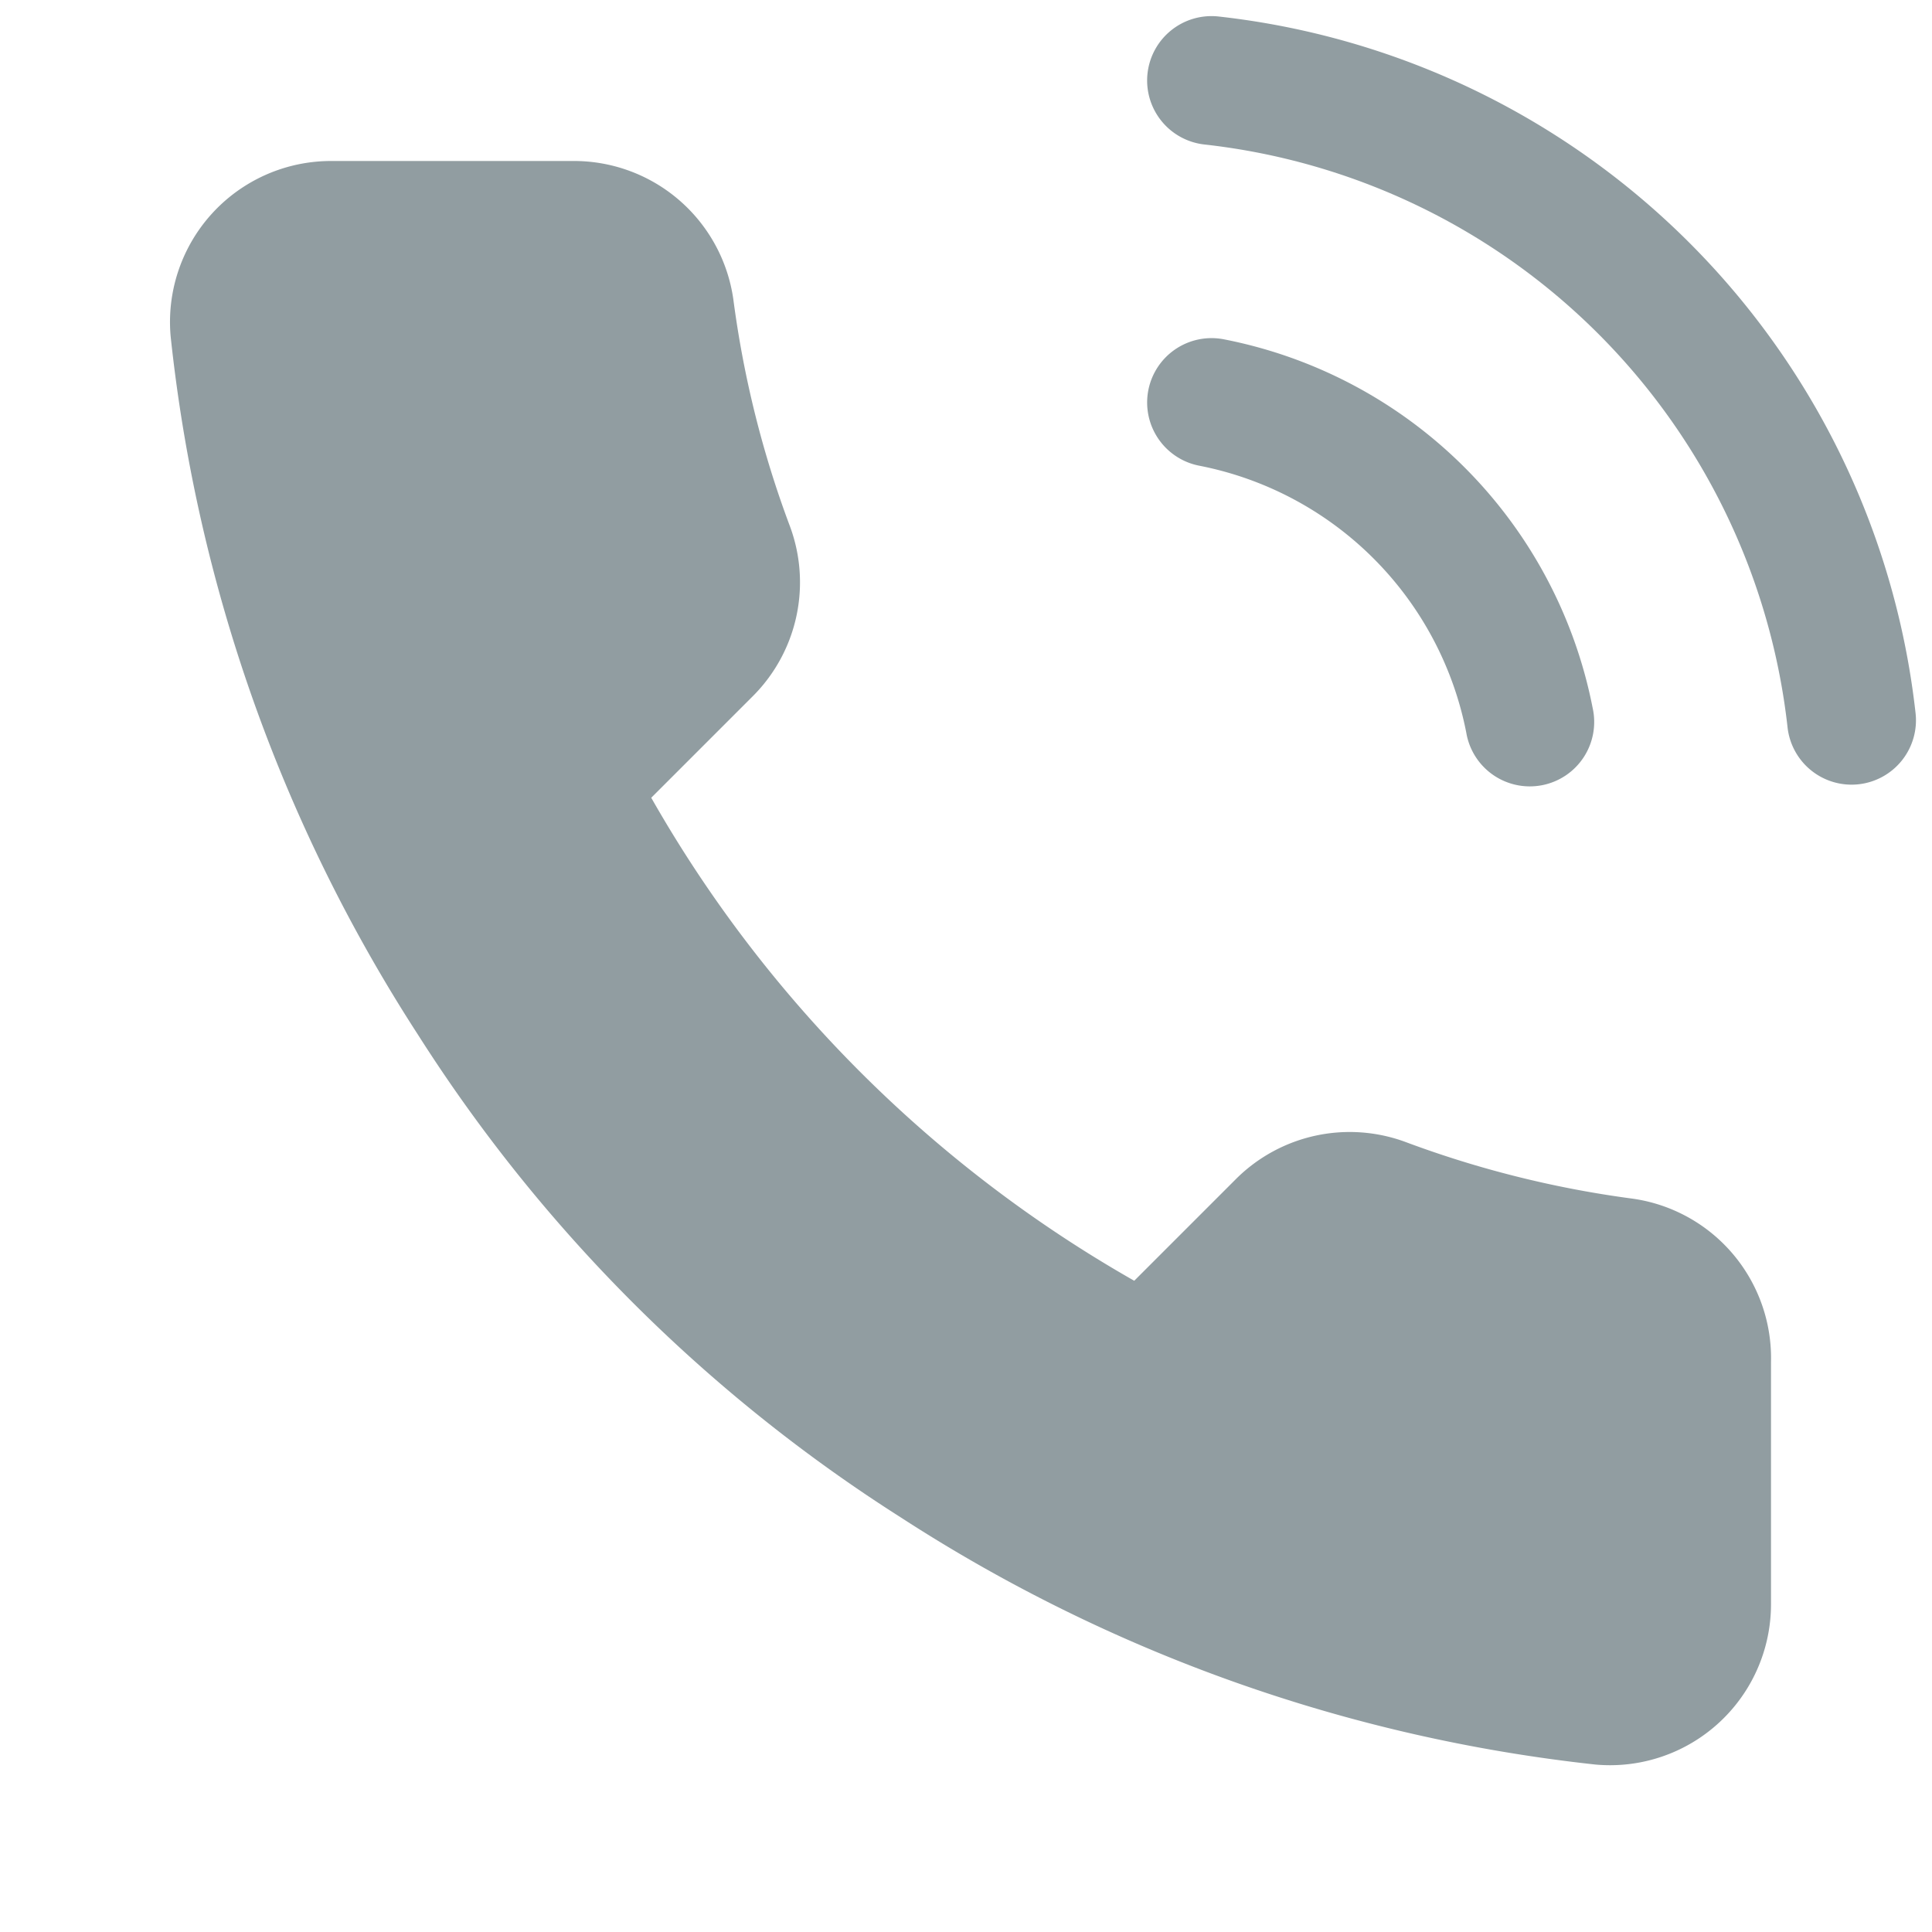 <svg width="24" height="24" fill="none" xmlns="http://www.w3.org/2000/svg"><path d="M22 16.92v3a2 2 0 01-2.18 2 19.791 19.791 0 01-8.63-3.07 19.502 19.502 0 01-6-6 19.79 19.79 0 01-3.07-8.67A2 2 0 014.11 2h3a2 2 0 012 1.72c.126.96.36 1.903.7 2.81a2 2 0 01-.45 2.11L8.09 9.91a16 16 0 006 6l1.27-1.27a2 2 0 012.11-.45c.907.338 1.85.573 2.81.7A2 2 0 0122 16.92z" fill="#919DA1"/><path fill-rule="evenodd" clip-rule="evenodd" d="M14.255.912a.8.8 0 01.883-.707 9.8 9.8 0 018.657 8.646.8.8 0 11-1.59.178 8.2 8.2 0 00-7.243-7.234.8.8 0 01-.707-.883zm.01 3.935a.8.8 0 01.938-.632 5.8 5.8 0 014.582 4.582.8.8 0 11-1.57.306 4.2 4.2 0 00-3.318-3.318.8.8 0 01-.632-.938z" fill="#919DA1"/></svg>